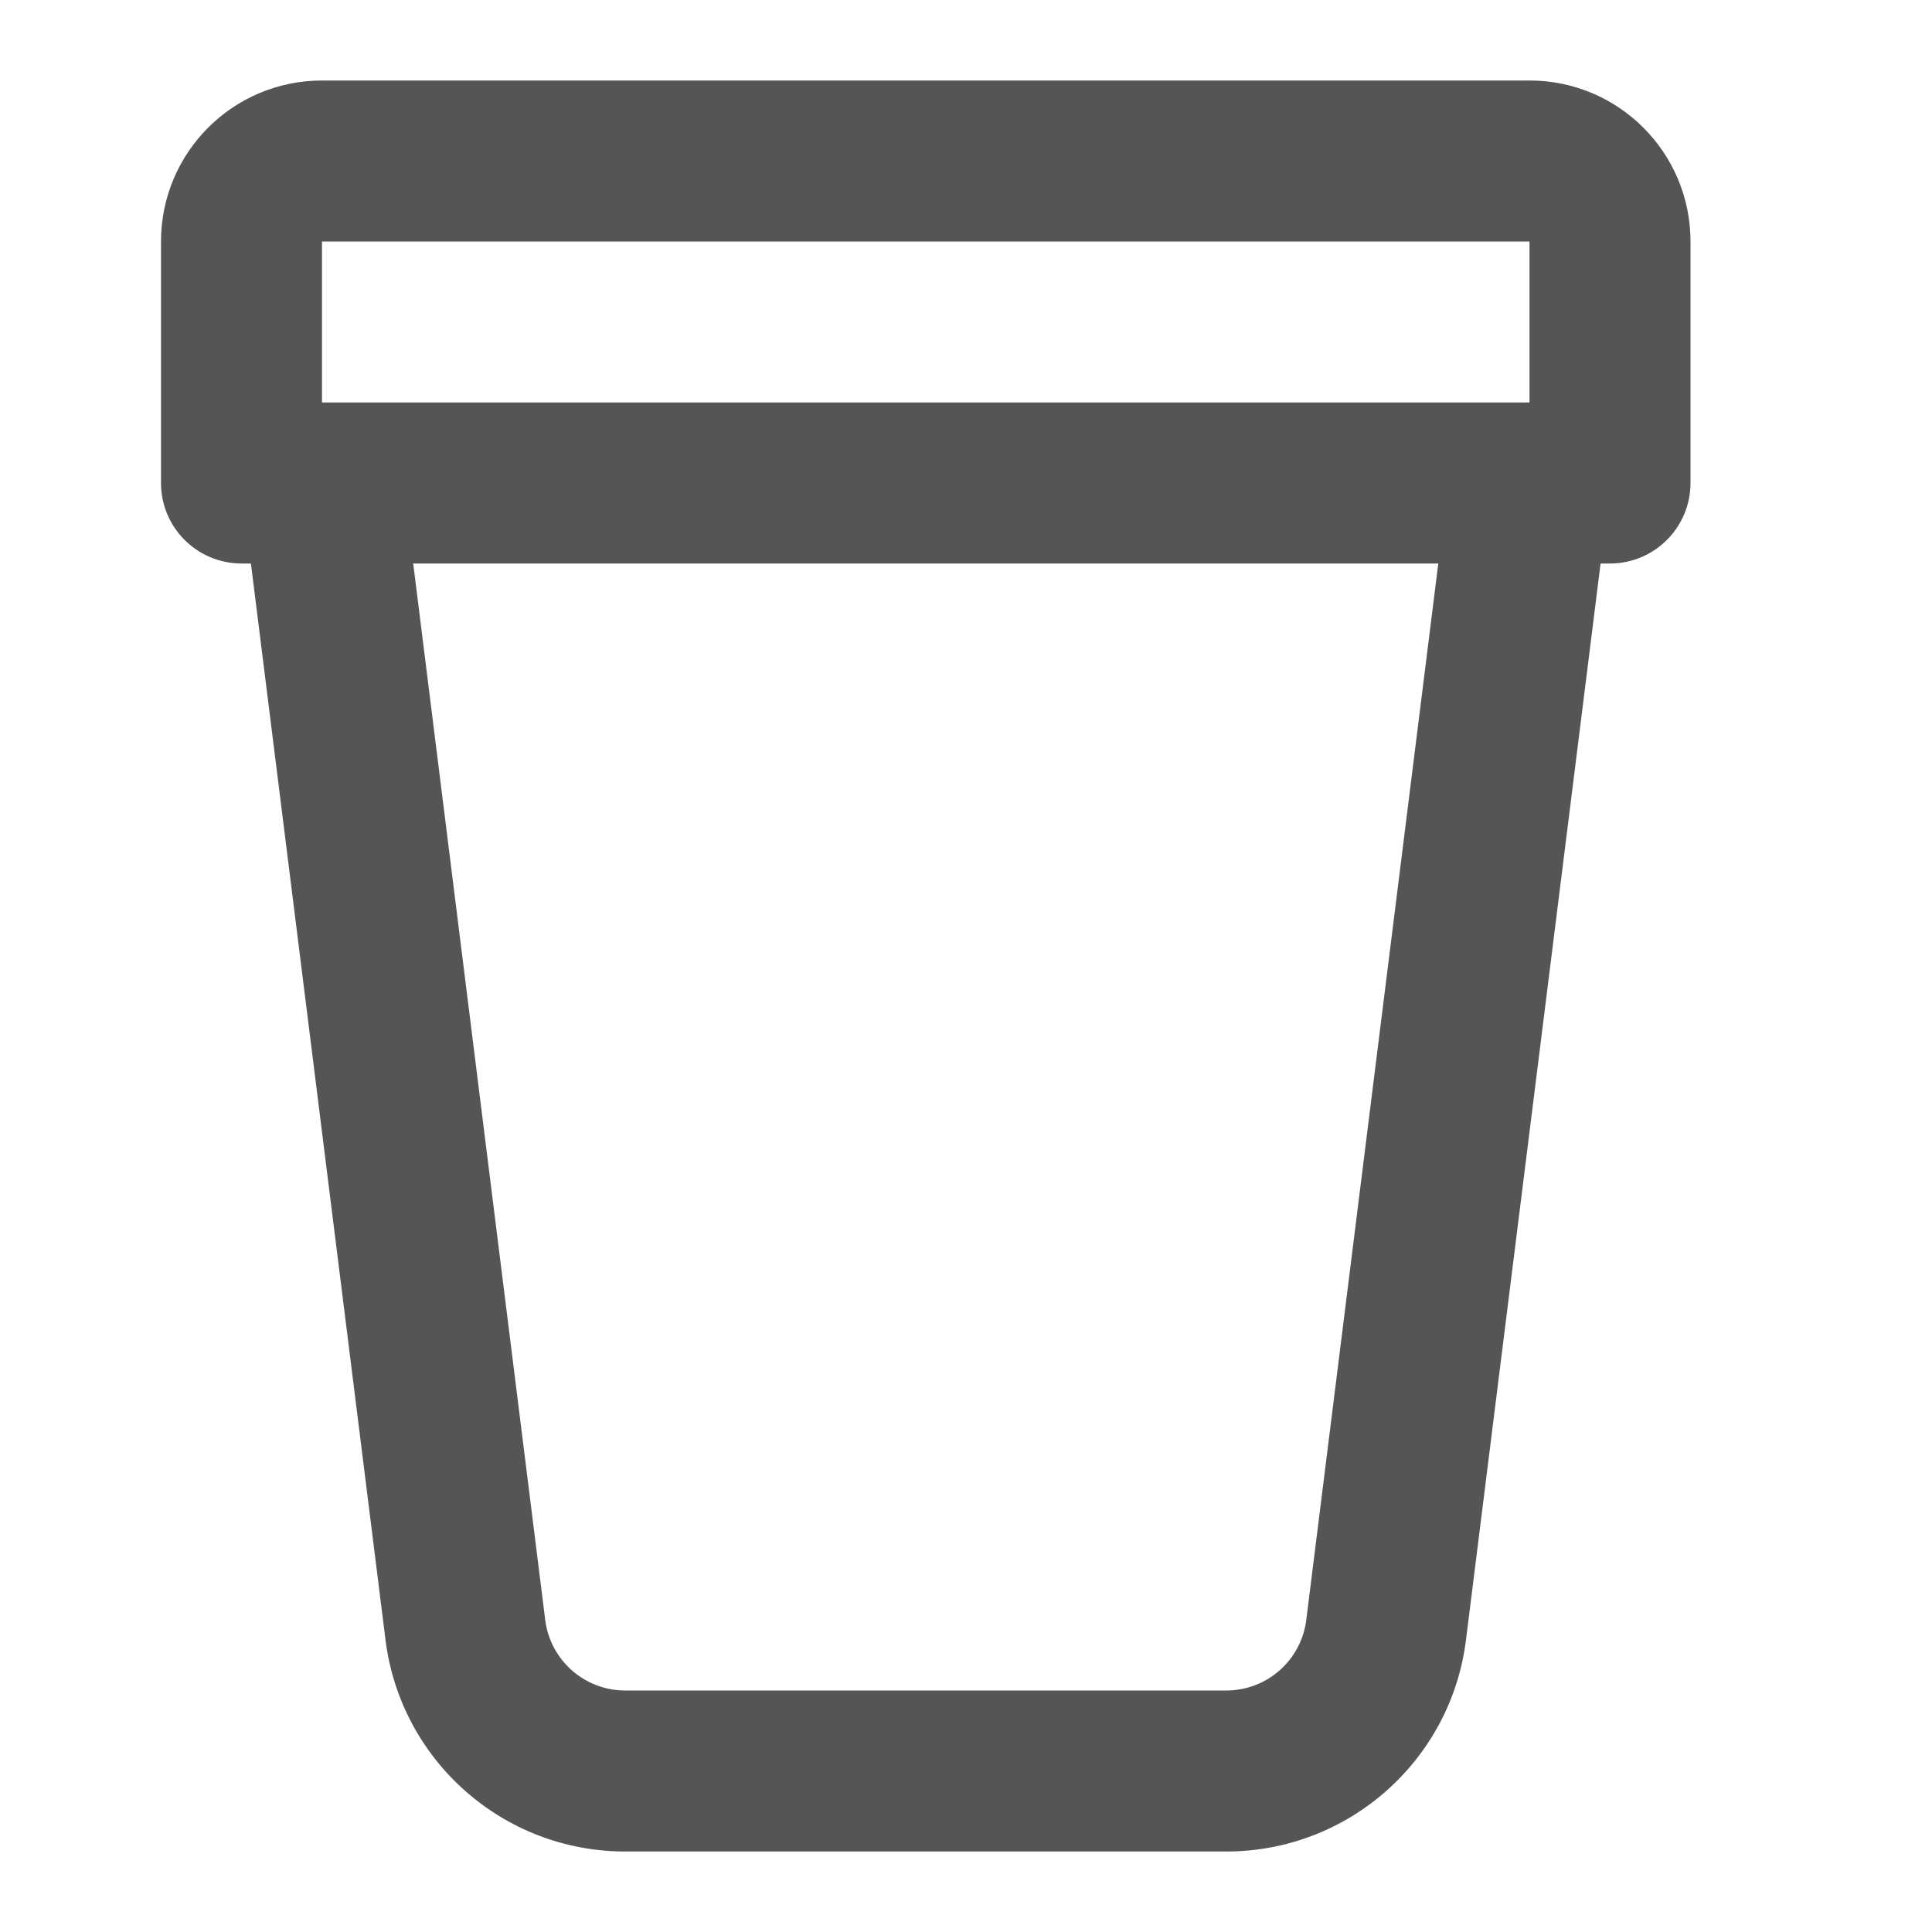 <svg width="24" height="24" viewBox="0 0 24 24" fill="none" xmlns="http://www.w3.org/2000/svg">
<path fill-rule="evenodd" clip-rule="evenodd" d="M19 1C20.105 1 21 1.895 21 3V6C21 6.552 20.552 7 20 7H19.883L18.211 20.372C18.023 21.873 16.747 23 15.234 23H7.766C6.253 23 4.977 21.873 4.789 20.372L3.117 7H3C2.448 7 2 6.552 2 6V3C2 1.895 2.895 1 4 1H19ZM6.773 20.124C6.836 20.624 7.261 21 7.766 21H15.234C15.739 21 16.164 20.624 16.227 20.124L17.867 7H5.133L6.773 20.124ZM4 5H19V3H4V5Z" fill="#555555"/>
</svg>
